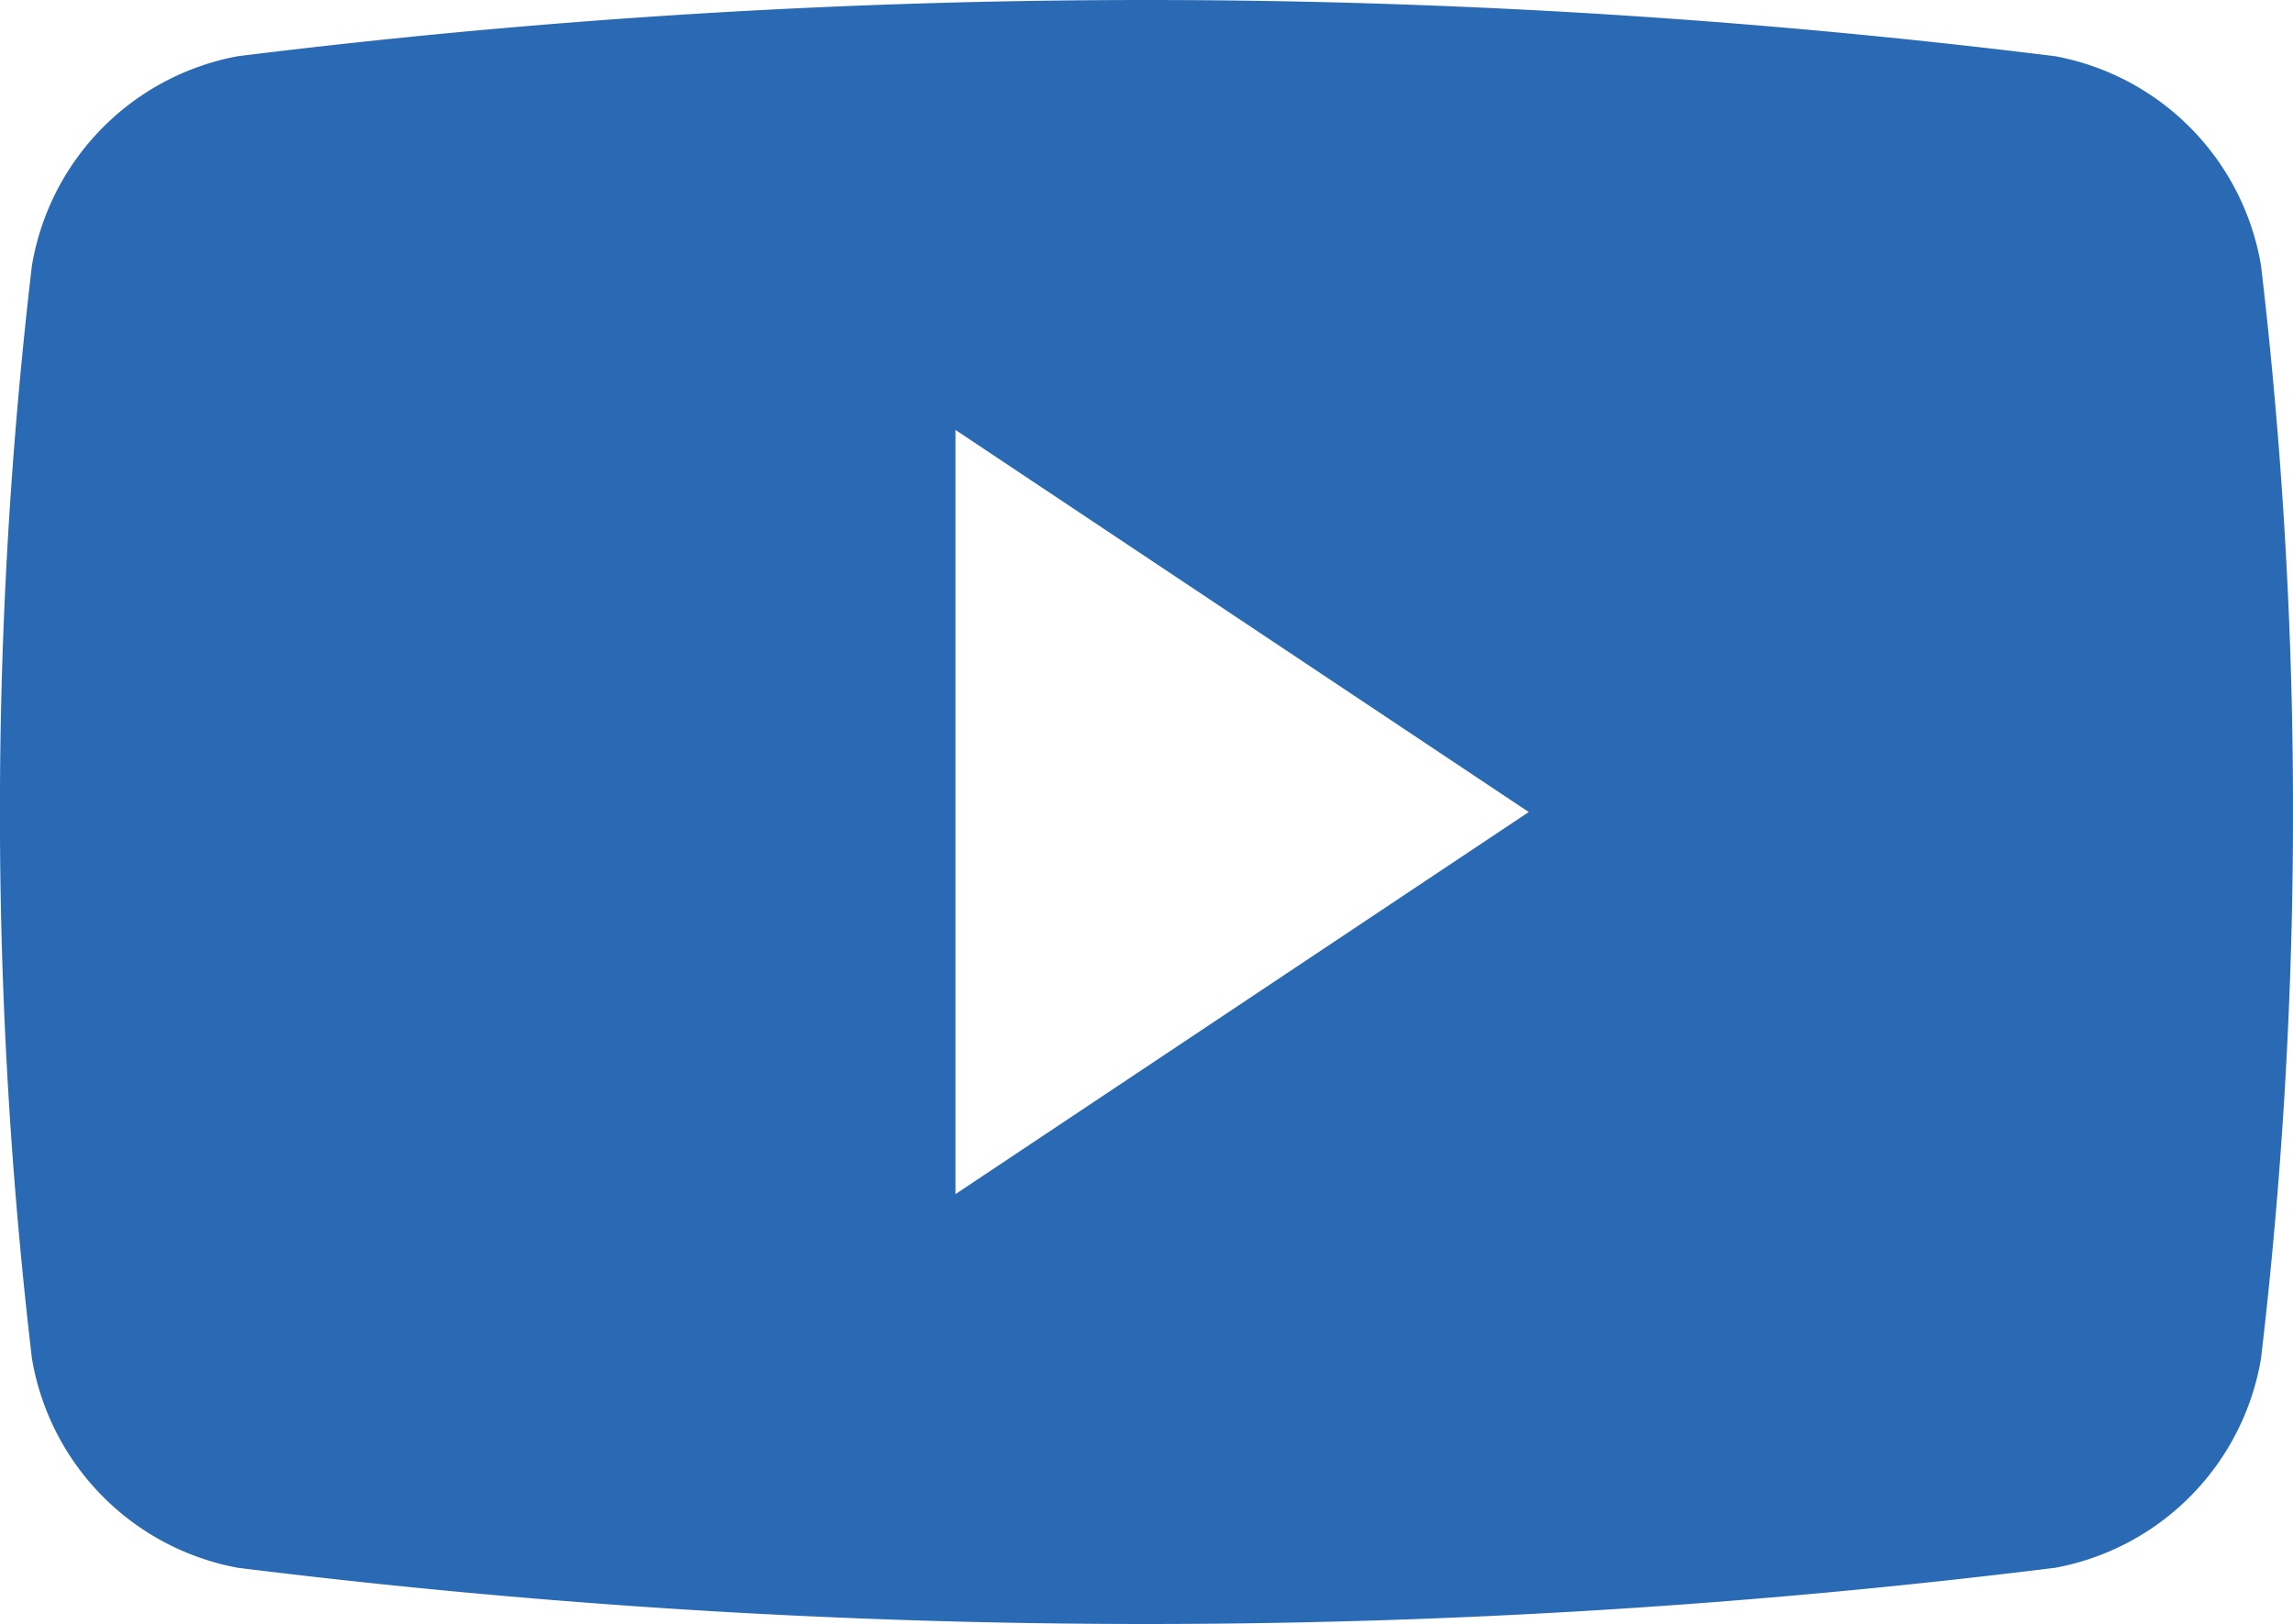 <svg xmlns="http://www.w3.org/2000/svg" width="42.349" height="30" viewBox="0 0 42.349 30">
  <g id="youtube" transform="translate(0 -59.72)">
    <g id="Group_68225" data-name="Group 68225" transform="translate(0 59.72)">
      <path id="Path_14014" data-name="Path 14014" d="M41.759,64.63a4.73,4.73,0,0,0-3.8-3.871,136.1,136.1,0,0,0-33.57,0,4.729,4.729,0,0,0-3.8,3.871,86.525,86.525,0,0,0,0,20.18,4.728,4.728,0,0,0,3.8,3.871,136.1,136.1,0,0,0,33.57,0,4.727,4.727,0,0,0,3.8-3.871A86.514,86.514,0,0,0,41.759,64.63ZM17.646,81.779V67.662l10.588,7.059Z" transform="translate(0 -59.72)" fill="#2a6ab4"/>
    </g>
  </g>
</svg>

